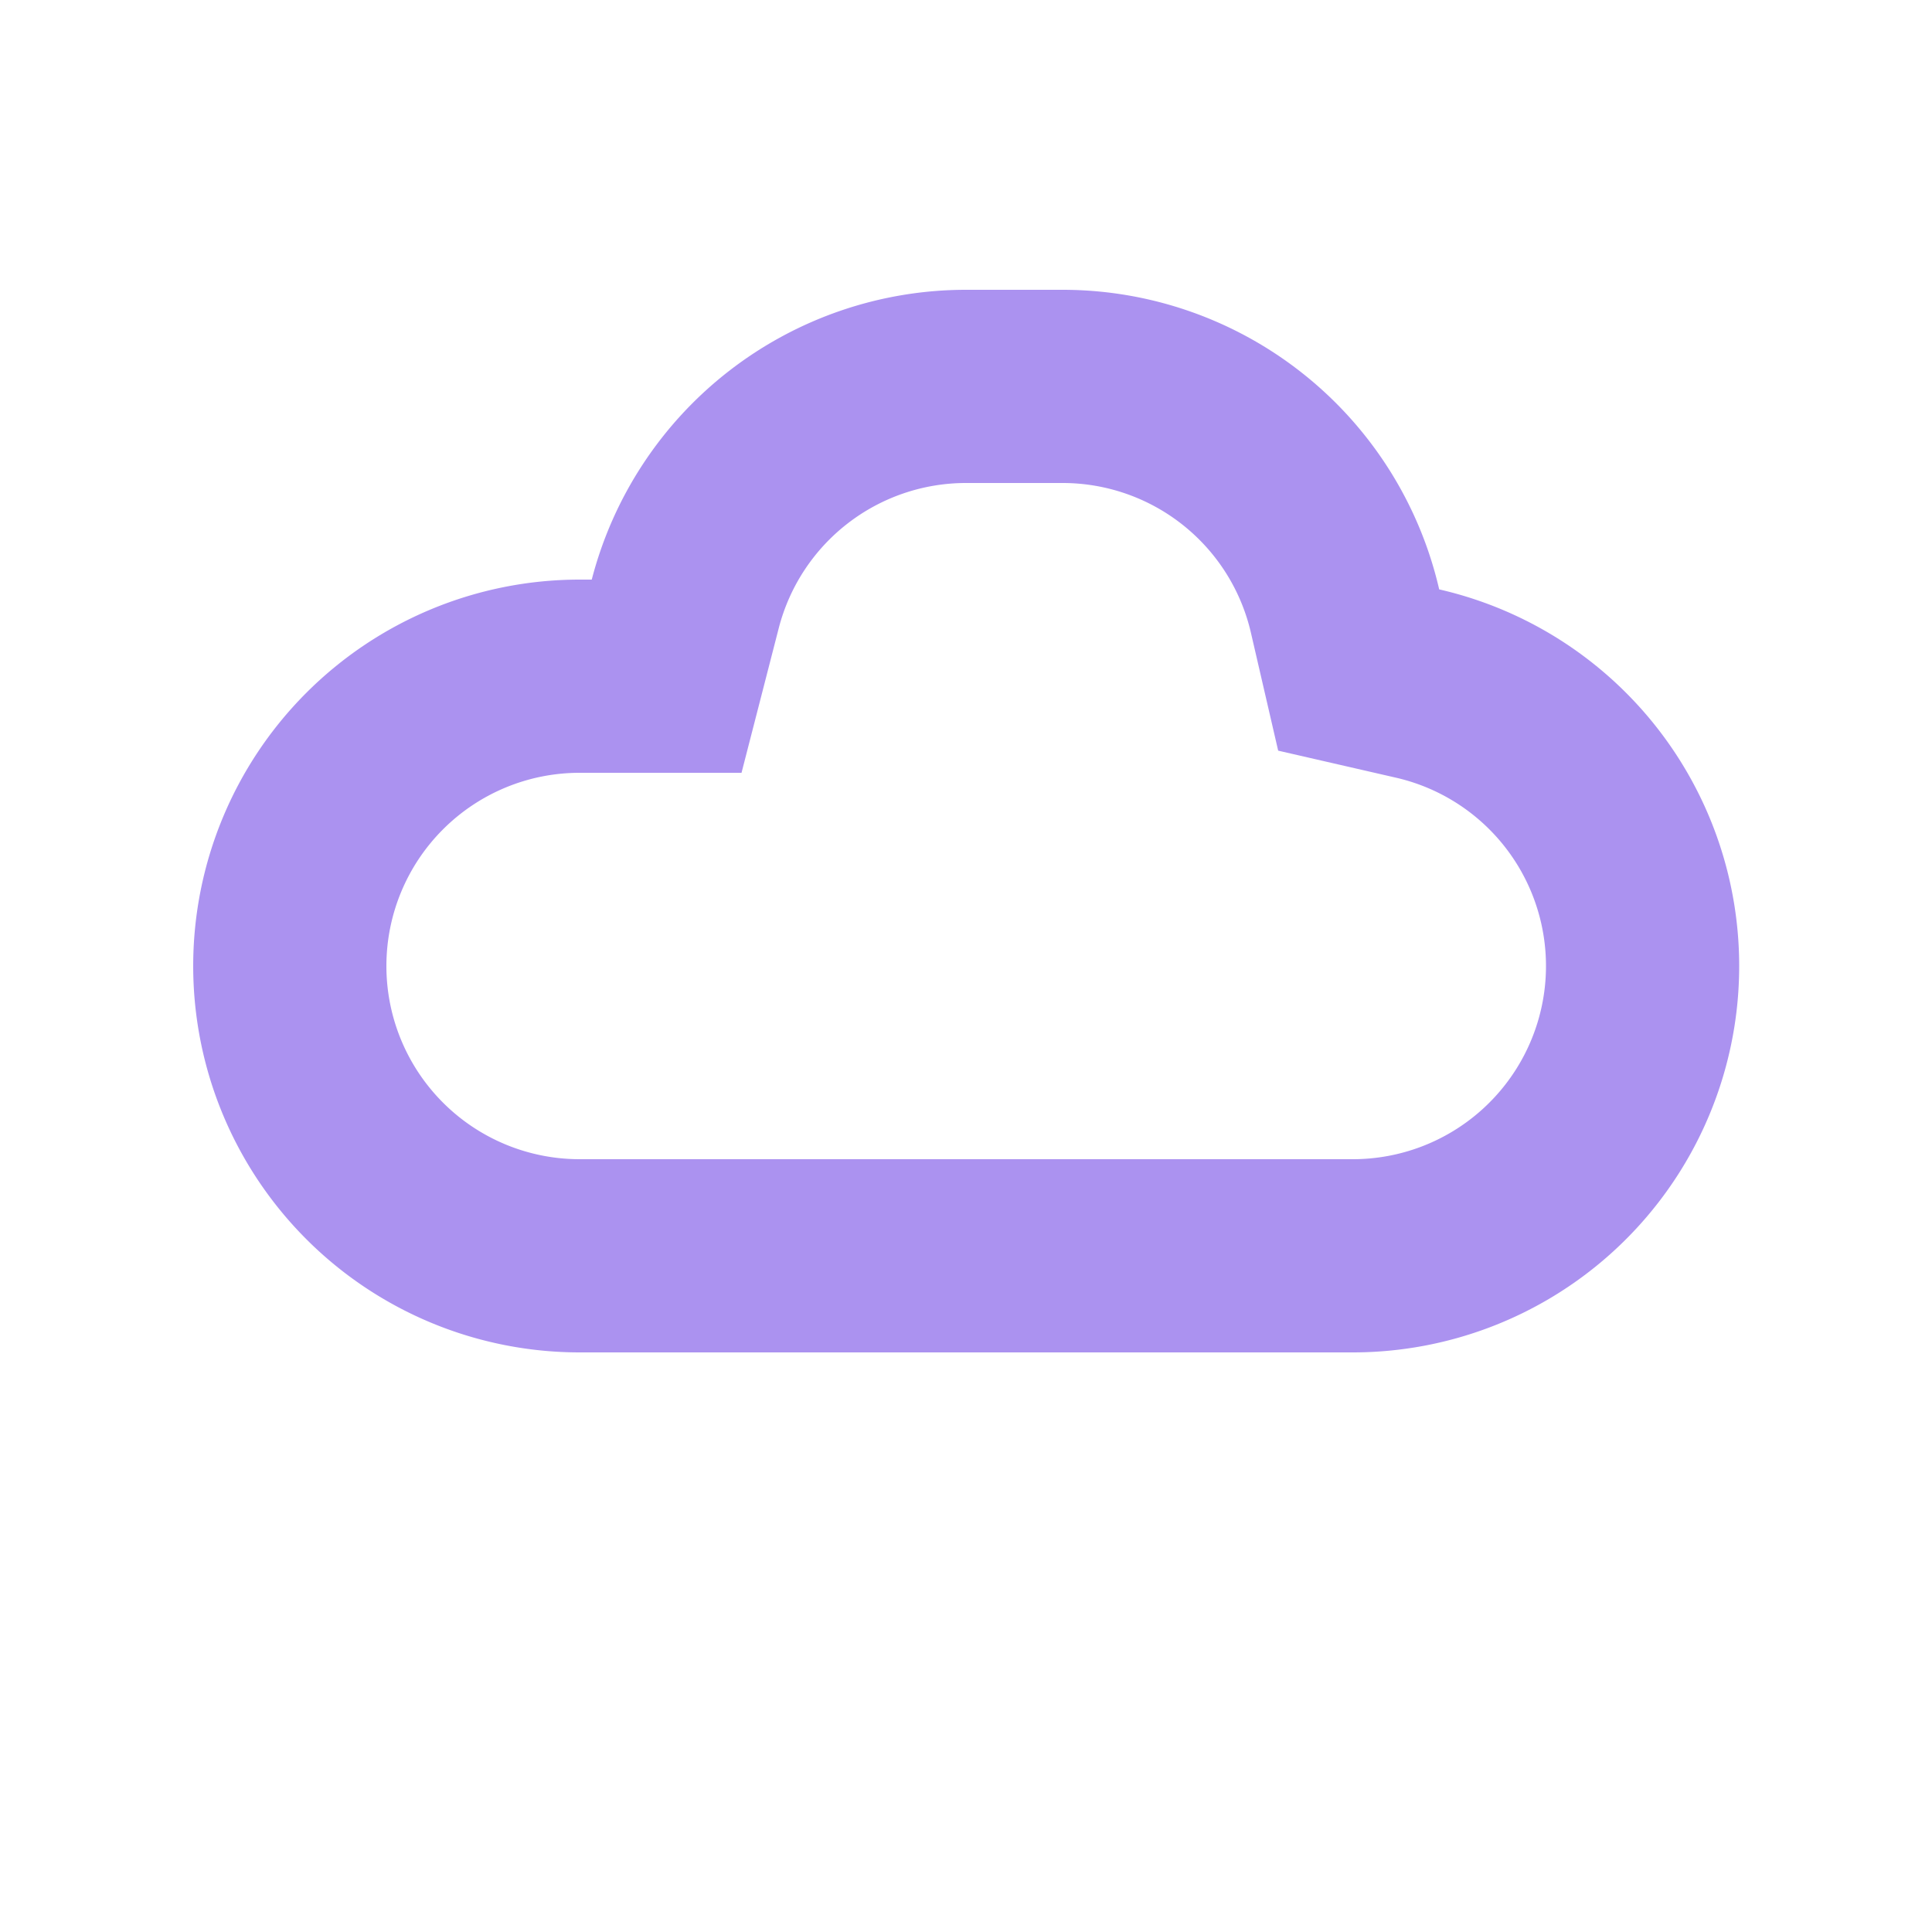 <svg xmlns="http://www.w3.org/2000/svg" width="20" height="20" viewBox="0 0 20 20"><path fill="none" stroke="#AB92F0" stroke-width="2" d="M7.094 6.25L6.901 7H6a3 3 0 1 0 0 6h8a3 3 0 0 0 .675-5.924l-.61-.14-.141-.61A3.001 3.001 0 0 0 11 4h-1a3.002 3.002 0 0 0-2.906 2.25z"/></svg>